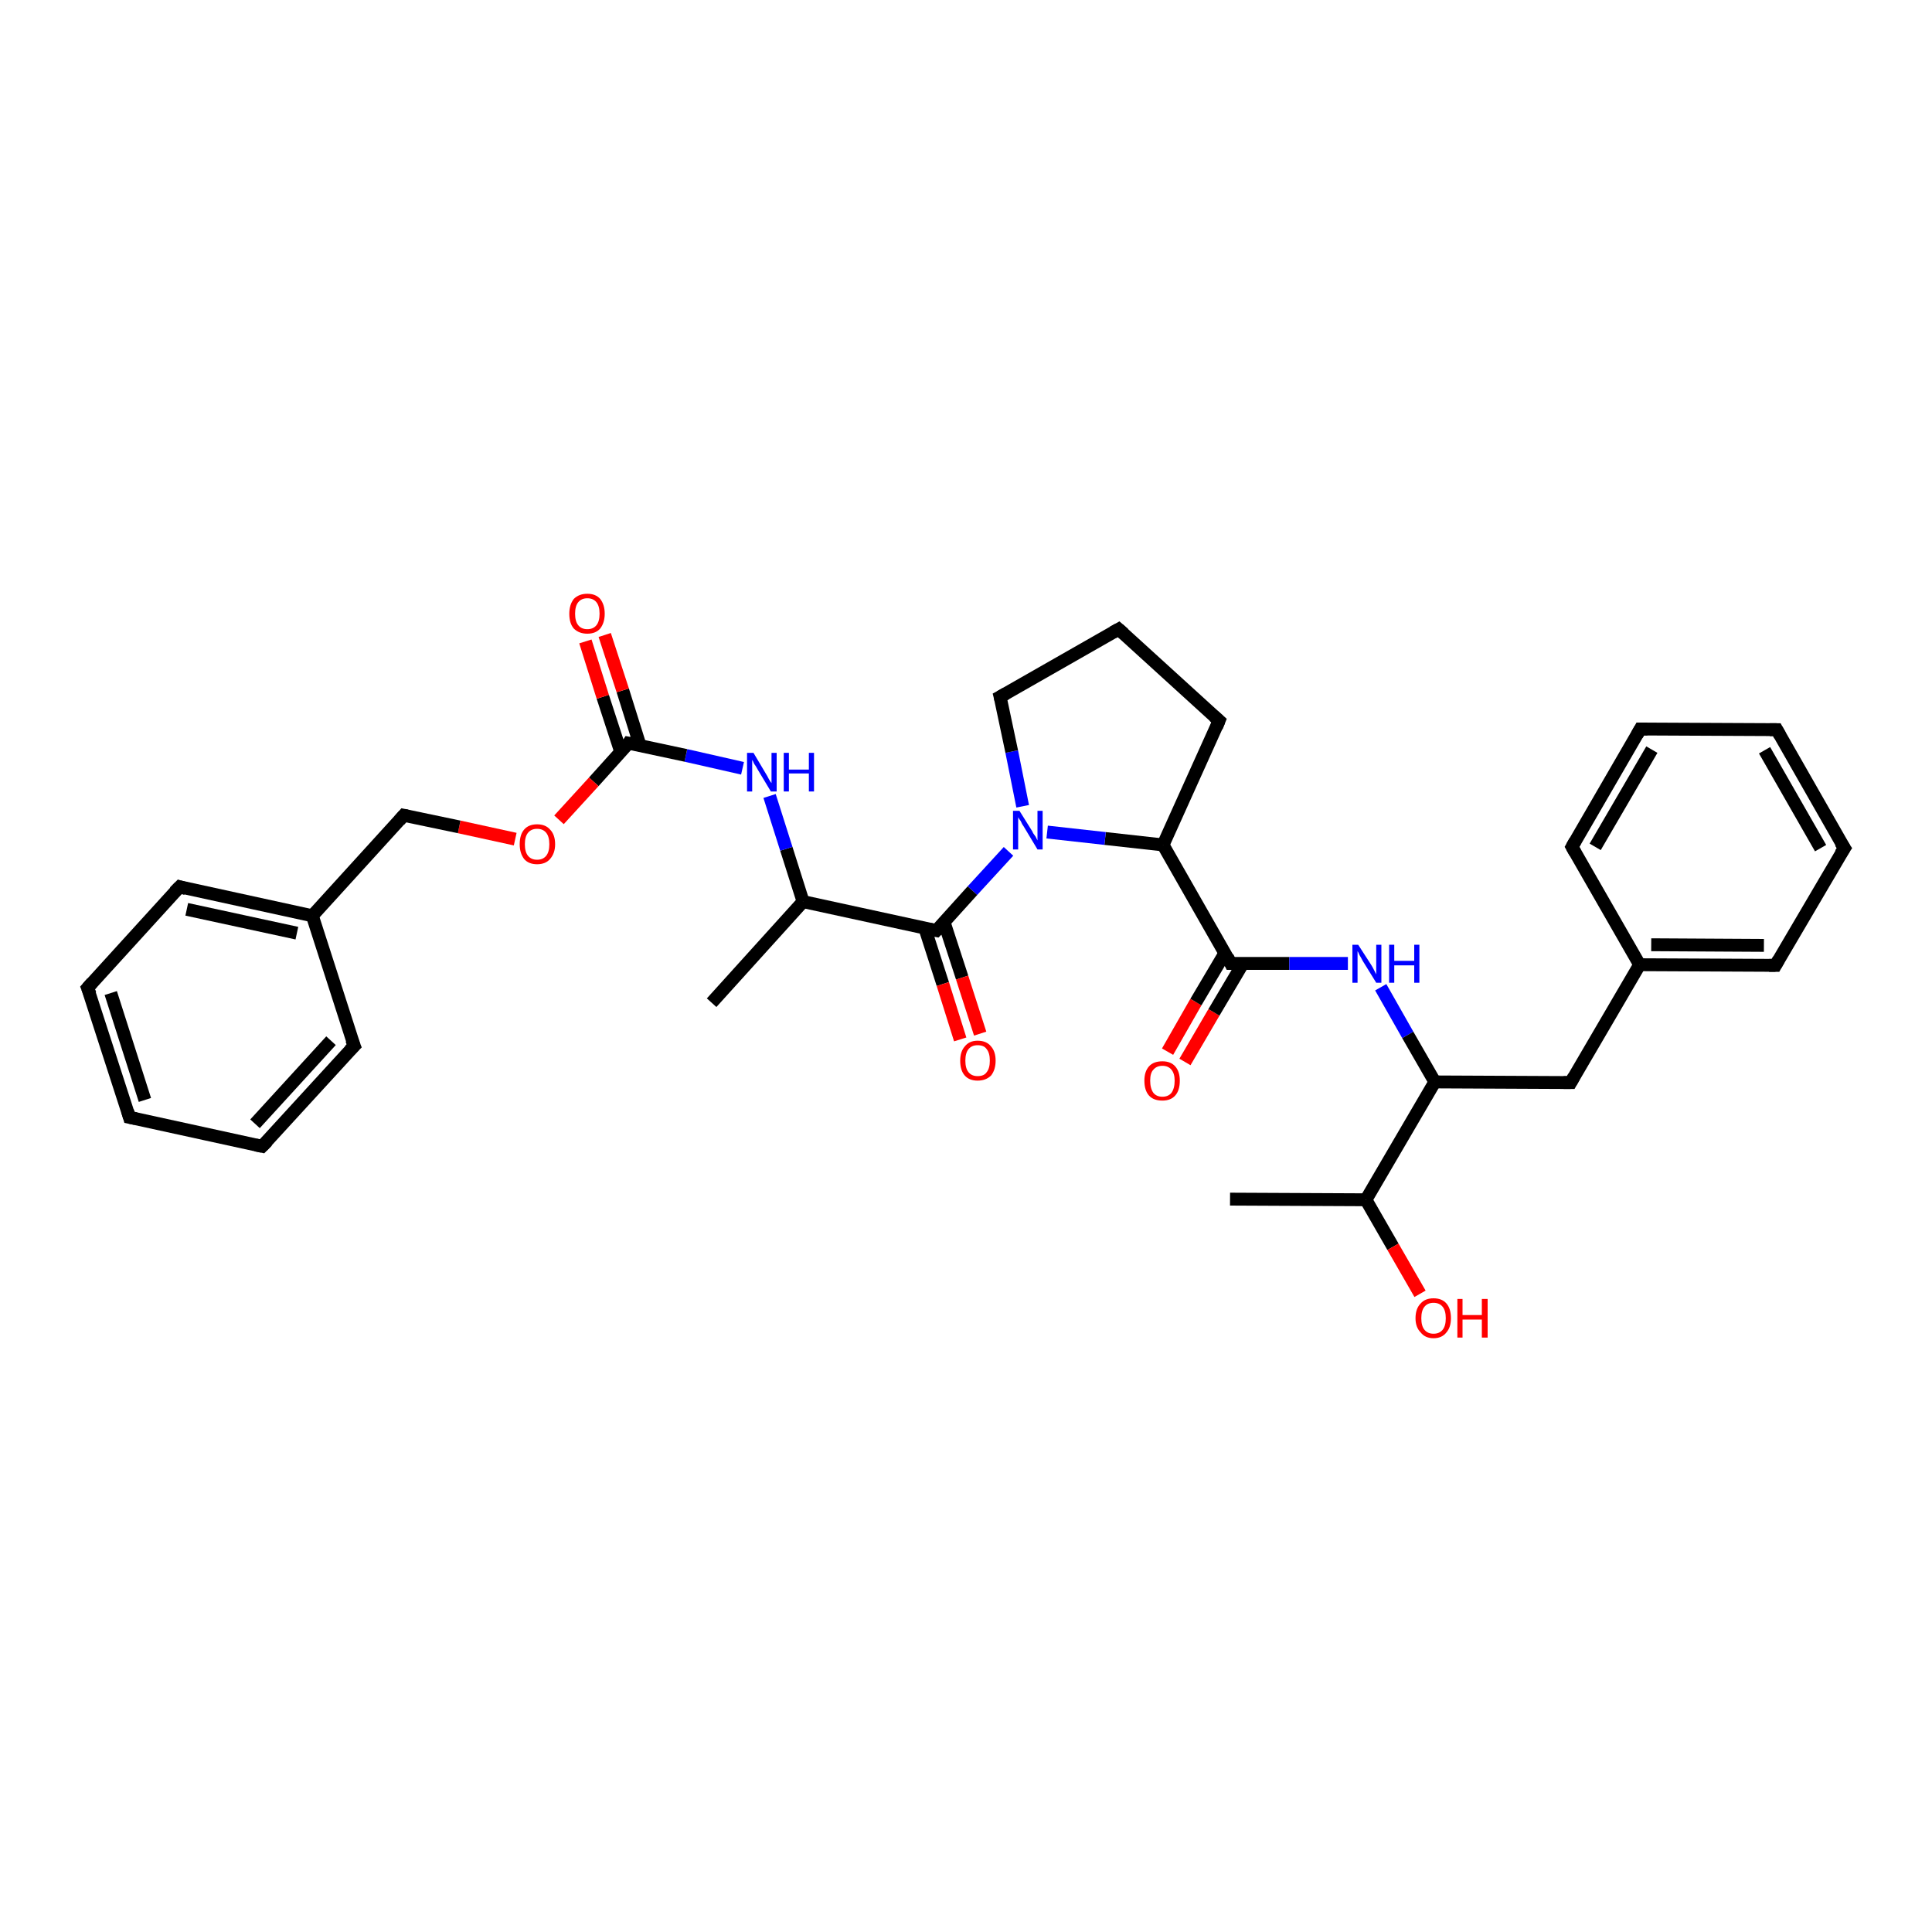 <?xml version='1.0' encoding='iso-8859-1'?>
<svg version='1.1' baseProfile='full'
              xmlns='http://www.w3.org/2000/svg'
                      xmlns:rdkit='http://www.rdkit.org/xml'
                      xmlns:xlink='http://www.w3.org/1999/xlink'
                  xml:space='preserve'
width='300px' height='300px' viewBox='0 0 300 300'>
<!-- END OF HEADER -->
<rect style='opacity:1.0;fill:#FFFFFF;stroke:none' width='300.0' height='300.0' x='0.0' y='0.0'> </rect>
<path class='bond-0 atom-0 atom-1' d='M 181.3,163.3 L 185.7,155.6' style='fill:none;fill-rule:evenodd;stroke:#FF0000;stroke-width:2.0px;stroke-linecap:butt;stroke-linejoin:miter;stroke-opacity:1' />
<path class='bond-0 atom-0 atom-1' d='M 185.7,155.6 L 190.2,148.0' style='fill:none;fill-rule:evenodd;stroke:#000000;stroke-width:2.0px;stroke-linecap:butt;stroke-linejoin:miter;stroke-opacity:1' />
<path class='bond-0 atom-0 atom-1' d='M 184.0,164.9 L 188.5,157.2' style='fill:none;fill-rule:evenodd;stroke:#FF0000;stroke-width:2.0px;stroke-linecap:butt;stroke-linejoin:miter;stroke-opacity:1' />
<path class='bond-0 atom-0 atom-1' d='M 188.5,157.2 L 193.0,149.6' style='fill:none;fill-rule:evenodd;stroke:#000000;stroke-width:2.0px;stroke-linecap:butt;stroke-linejoin:miter;stroke-opacity:1' />
<path class='bond-1 atom-1 atom-2' d='M 191.1,149.6 L 200.2,149.6' style='fill:none;fill-rule:evenodd;stroke:#000000;stroke-width:2.0px;stroke-linecap:butt;stroke-linejoin:miter;stroke-opacity:1' />
<path class='bond-1 atom-1 atom-2' d='M 200.2,149.6 L 209.3,149.6' style='fill:none;fill-rule:evenodd;stroke:#0000FF;stroke-width:2.0px;stroke-linecap:butt;stroke-linejoin:miter;stroke-opacity:1' />
<path class='bond-2 atom-2 atom-3' d='M 214.4,153.3 L 218.6,160.7' style='fill:none;fill-rule:evenodd;stroke:#0000FF;stroke-width:2.0px;stroke-linecap:butt;stroke-linejoin:miter;stroke-opacity:1' />
<path class='bond-2 atom-2 atom-3' d='M 218.6,160.7 L 222.8,168.0' style='fill:none;fill-rule:evenodd;stroke:#000000;stroke-width:2.0px;stroke-linecap:butt;stroke-linejoin:miter;stroke-opacity:1' />
<path class='bond-3 atom-3 atom-4' d='M 222.8,168.0 L 243.9,168.1' style='fill:none;fill-rule:evenodd;stroke:#000000;stroke-width:2.0px;stroke-linecap:butt;stroke-linejoin:miter;stroke-opacity:1' />
<path class='bond-4 atom-4 atom-5' d='M 243.9,168.1 L 254.6,149.8' style='fill:none;fill-rule:evenodd;stroke:#000000;stroke-width:2.0px;stroke-linecap:butt;stroke-linejoin:miter;stroke-opacity:1' />
<path class='bond-5 atom-5 atom-6' d='M 254.6,149.8 L 275.7,149.9' style='fill:none;fill-rule:evenodd;stroke:#000000;stroke-width:2.0px;stroke-linecap:butt;stroke-linejoin:miter;stroke-opacity:1' />
<path class='bond-5 atom-5 atom-6' d='M 256.4,146.7 L 273.9,146.8' style='fill:none;fill-rule:evenodd;stroke:#000000;stroke-width:2.0px;stroke-linecap:butt;stroke-linejoin:miter;stroke-opacity:1' />
<path class='bond-6 atom-6 atom-7' d='M 275.7,149.9 L 286.4,131.7' style='fill:none;fill-rule:evenodd;stroke:#000000;stroke-width:2.0px;stroke-linecap:butt;stroke-linejoin:miter;stroke-opacity:1' />
<path class='bond-7 atom-7 atom-8' d='M 286.4,131.7 L 275.9,113.3' style='fill:none;fill-rule:evenodd;stroke:#000000;stroke-width:2.0px;stroke-linecap:butt;stroke-linejoin:miter;stroke-opacity:1' />
<path class='bond-7 atom-7 atom-8' d='M 282.7,131.7 L 274.0,116.5' style='fill:none;fill-rule:evenodd;stroke:#000000;stroke-width:2.0px;stroke-linecap:butt;stroke-linejoin:miter;stroke-opacity:1' />
<path class='bond-8 atom-8 atom-9' d='M 275.9,113.3 L 254.7,113.2' style='fill:none;fill-rule:evenodd;stroke:#000000;stroke-width:2.0px;stroke-linecap:butt;stroke-linejoin:miter;stroke-opacity:1' />
<path class='bond-9 atom-9 atom-10' d='M 254.7,113.2 L 244.1,131.5' style='fill:none;fill-rule:evenodd;stroke:#000000;stroke-width:2.0px;stroke-linecap:butt;stroke-linejoin:miter;stroke-opacity:1' />
<path class='bond-9 atom-9 atom-10' d='M 256.5,116.4 L 247.7,131.5' style='fill:none;fill-rule:evenodd;stroke:#000000;stroke-width:2.0px;stroke-linecap:butt;stroke-linejoin:miter;stroke-opacity:1' />
<path class='bond-10 atom-3 atom-11' d='M 222.8,168.0 L 212.1,186.3' style='fill:none;fill-rule:evenodd;stroke:#000000;stroke-width:2.0px;stroke-linecap:butt;stroke-linejoin:miter;stroke-opacity:1' />
<path class='bond-11 atom-11 atom-12' d='M 212.1,186.3 L 216.3,193.6' style='fill:none;fill-rule:evenodd;stroke:#000000;stroke-width:2.0px;stroke-linecap:butt;stroke-linejoin:miter;stroke-opacity:1' />
<path class='bond-11 atom-11 atom-12' d='M 216.3,193.6 L 220.5,200.9' style='fill:none;fill-rule:evenodd;stroke:#FF0000;stroke-width:2.0px;stroke-linecap:butt;stroke-linejoin:miter;stroke-opacity:1' />
<path class='bond-12 atom-11 atom-13' d='M 212.1,186.3 L 191.0,186.2' style='fill:none;fill-rule:evenodd;stroke:#000000;stroke-width:2.0px;stroke-linecap:butt;stroke-linejoin:miter;stroke-opacity:1' />
<path class='bond-13 atom-1 atom-14' d='M 191.1,149.6 L 180.6,131.2' style='fill:none;fill-rule:evenodd;stroke:#000000;stroke-width:2.0px;stroke-linecap:butt;stroke-linejoin:miter;stroke-opacity:1' />
<path class='bond-14 atom-14 atom-15' d='M 180.6,131.2 L 171.6,130.2' style='fill:none;fill-rule:evenodd;stroke:#000000;stroke-width:2.0px;stroke-linecap:butt;stroke-linejoin:miter;stroke-opacity:1' />
<path class='bond-14 atom-14 atom-15' d='M 171.6,130.2 L 162.6,129.2' style='fill:none;fill-rule:evenodd;stroke:#0000FF;stroke-width:2.0px;stroke-linecap:butt;stroke-linejoin:miter;stroke-opacity:1' />
<path class='bond-15 atom-15 atom-16' d='M 156.6,132.2 L 151.0,138.3' style='fill:none;fill-rule:evenodd;stroke:#0000FF;stroke-width:2.0px;stroke-linecap:butt;stroke-linejoin:miter;stroke-opacity:1' />
<path class='bond-15 atom-15 atom-16' d='M 151.0,138.3 L 145.4,144.5' style='fill:none;fill-rule:evenodd;stroke:#000000;stroke-width:2.0px;stroke-linecap:butt;stroke-linejoin:miter;stroke-opacity:1' />
<path class='bond-16 atom-16 atom-17' d='M 143.6,144.1 L 146.4,152.8' style='fill:none;fill-rule:evenodd;stroke:#000000;stroke-width:2.0px;stroke-linecap:butt;stroke-linejoin:miter;stroke-opacity:1' />
<path class='bond-16 atom-16 atom-17' d='M 146.4,152.8 L 149.1,161.4' style='fill:none;fill-rule:evenodd;stroke:#FF0000;stroke-width:2.0px;stroke-linecap:butt;stroke-linejoin:miter;stroke-opacity:1' />
<path class='bond-16 atom-16 atom-17' d='M 146.6,143.2 L 149.4,151.8' style='fill:none;fill-rule:evenodd;stroke:#000000;stroke-width:2.0px;stroke-linecap:butt;stroke-linejoin:miter;stroke-opacity:1' />
<path class='bond-16 atom-16 atom-17' d='M 149.4,151.8 L 152.2,160.5' style='fill:none;fill-rule:evenodd;stroke:#FF0000;stroke-width:2.0px;stroke-linecap:butt;stroke-linejoin:miter;stroke-opacity:1' />
<path class='bond-17 atom-16 atom-18' d='M 145.4,144.5 L 124.7,140.0' style='fill:none;fill-rule:evenodd;stroke:#000000;stroke-width:2.0px;stroke-linecap:butt;stroke-linejoin:miter;stroke-opacity:1' />
<path class='bond-18 atom-18 atom-19' d='M 124.7,140.0 L 122.1,131.8' style='fill:none;fill-rule:evenodd;stroke:#000000;stroke-width:2.0px;stroke-linecap:butt;stroke-linejoin:miter;stroke-opacity:1' />
<path class='bond-18 atom-18 atom-19' d='M 122.1,131.8 L 119.5,123.6' style='fill:none;fill-rule:evenodd;stroke:#0000FF;stroke-width:2.0px;stroke-linecap:butt;stroke-linejoin:miter;stroke-opacity:1' />
<path class='bond-19 atom-19 atom-20' d='M 115.3,119.3 L 106.5,117.3' style='fill:none;fill-rule:evenodd;stroke:#0000FF;stroke-width:2.0px;stroke-linecap:butt;stroke-linejoin:miter;stroke-opacity:1' />
<path class='bond-19 atom-19 atom-20' d='M 106.5,117.3 L 97.6,115.4' style='fill:none;fill-rule:evenodd;stroke:#000000;stroke-width:2.0px;stroke-linecap:butt;stroke-linejoin:miter;stroke-opacity:1' />
<path class='bond-20 atom-20 atom-21' d='M 99.4,115.8 L 96.7,107.2' style='fill:none;fill-rule:evenodd;stroke:#000000;stroke-width:2.0px;stroke-linecap:butt;stroke-linejoin:miter;stroke-opacity:1' />
<path class='bond-20 atom-20 atom-21' d='M 96.7,107.2 L 93.9,98.6' style='fill:none;fill-rule:evenodd;stroke:#FF0000;stroke-width:2.0px;stroke-linecap:butt;stroke-linejoin:miter;stroke-opacity:1' />
<path class='bond-20 atom-20 atom-21' d='M 96.4,116.8 L 93.6,108.2' style='fill:none;fill-rule:evenodd;stroke:#000000;stroke-width:2.0px;stroke-linecap:butt;stroke-linejoin:miter;stroke-opacity:1' />
<path class='bond-20 atom-20 atom-21' d='M 93.6,108.2 L 90.9,99.6' style='fill:none;fill-rule:evenodd;stroke:#FF0000;stroke-width:2.0px;stroke-linecap:butt;stroke-linejoin:miter;stroke-opacity:1' />
<path class='bond-21 atom-20 atom-22' d='M 97.6,115.4 L 92.2,121.4' style='fill:none;fill-rule:evenodd;stroke:#000000;stroke-width:2.0px;stroke-linecap:butt;stroke-linejoin:miter;stroke-opacity:1' />
<path class='bond-21 atom-20 atom-22' d='M 92.2,121.4 L 86.8,127.3' style='fill:none;fill-rule:evenodd;stroke:#FF0000;stroke-width:2.0px;stroke-linecap:butt;stroke-linejoin:miter;stroke-opacity:1' />
<path class='bond-22 atom-22 atom-23' d='M 80.0,130.3 L 71.3,128.4' style='fill:none;fill-rule:evenodd;stroke:#FF0000;stroke-width:2.0px;stroke-linecap:butt;stroke-linejoin:miter;stroke-opacity:1' />
<path class='bond-22 atom-22 atom-23' d='M 71.3,128.4 L 62.7,126.6' style='fill:none;fill-rule:evenodd;stroke:#000000;stroke-width:2.0px;stroke-linecap:butt;stroke-linejoin:miter;stroke-opacity:1' />
<path class='bond-23 atom-23 atom-24' d='M 62.7,126.6 L 48.5,142.2' style='fill:none;fill-rule:evenodd;stroke:#000000;stroke-width:2.0px;stroke-linecap:butt;stroke-linejoin:miter;stroke-opacity:1' />
<path class='bond-24 atom-24 atom-25' d='M 48.5,142.2 L 27.9,137.7' style='fill:none;fill-rule:evenodd;stroke:#000000;stroke-width:2.0px;stroke-linecap:butt;stroke-linejoin:miter;stroke-opacity:1' />
<path class='bond-24 atom-24 atom-25' d='M 46.1,144.9 L 29.0,141.2' style='fill:none;fill-rule:evenodd;stroke:#000000;stroke-width:2.0px;stroke-linecap:butt;stroke-linejoin:miter;stroke-opacity:1' />
<path class='bond-25 atom-25 atom-26' d='M 27.9,137.7 L 13.6,153.4' style='fill:none;fill-rule:evenodd;stroke:#000000;stroke-width:2.0px;stroke-linecap:butt;stroke-linejoin:miter;stroke-opacity:1' />
<path class='bond-26 atom-26 atom-27' d='M 13.6,153.4 L 20.1,173.5' style='fill:none;fill-rule:evenodd;stroke:#000000;stroke-width:2.0px;stroke-linecap:butt;stroke-linejoin:miter;stroke-opacity:1' />
<path class='bond-26 atom-26 atom-27' d='M 17.2,154.2 L 22.5,170.8' style='fill:none;fill-rule:evenodd;stroke:#000000;stroke-width:2.0px;stroke-linecap:butt;stroke-linejoin:miter;stroke-opacity:1' />
<path class='bond-27 atom-27 atom-28' d='M 20.1,173.5 L 40.7,178.0' style='fill:none;fill-rule:evenodd;stroke:#000000;stroke-width:2.0px;stroke-linecap:butt;stroke-linejoin:miter;stroke-opacity:1' />
<path class='bond-28 atom-28 atom-29' d='M 40.7,178.0 L 55.0,162.4' style='fill:none;fill-rule:evenodd;stroke:#000000;stroke-width:2.0px;stroke-linecap:butt;stroke-linejoin:miter;stroke-opacity:1' />
<path class='bond-28 atom-28 atom-29' d='M 39.6,174.5 L 51.4,161.6' style='fill:none;fill-rule:evenodd;stroke:#000000;stroke-width:2.0px;stroke-linecap:butt;stroke-linejoin:miter;stroke-opacity:1' />
<path class='bond-29 atom-18 atom-30' d='M 124.7,140.0 L 110.5,155.7' style='fill:none;fill-rule:evenodd;stroke:#000000;stroke-width:2.0px;stroke-linecap:butt;stroke-linejoin:miter;stroke-opacity:1' />
<path class='bond-30 atom-15 atom-31' d='M 158.8,125.2 L 157.1,116.7' style='fill:none;fill-rule:evenodd;stroke:#0000FF;stroke-width:2.0px;stroke-linecap:butt;stroke-linejoin:miter;stroke-opacity:1' />
<path class='bond-30 atom-15 atom-31' d='M 157.1,116.7 L 155.3,108.2' style='fill:none;fill-rule:evenodd;stroke:#000000;stroke-width:2.0px;stroke-linecap:butt;stroke-linejoin:miter;stroke-opacity:1' />
<path class='bond-31 atom-31 atom-32' d='M 155.3,108.2 L 173.7,97.7' style='fill:none;fill-rule:evenodd;stroke:#000000;stroke-width:2.0px;stroke-linecap:butt;stroke-linejoin:miter;stroke-opacity:1' />
<path class='bond-32 atom-32 atom-33' d='M 173.7,97.7 L 189.3,111.9' style='fill:none;fill-rule:evenodd;stroke:#000000;stroke-width:2.0px;stroke-linecap:butt;stroke-linejoin:miter;stroke-opacity:1' />
<path class='bond-33 atom-10 atom-5' d='M 244.1,131.5 L 254.6,149.8' style='fill:none;fill-rule:evenodd;stroke:#000000;stroke-width:2.0px;stroke-linecap:butt;stroke-linejoin:miter;stroke-opacity:1' />
<path class='bond-34 atom-29 atom-24' d='M 55.0,162.4 L 48.5,142.2' style='fill:none;fill-rule:evenodd;stroke:#000000;stroke-width:2.0px;stroke-linecap:butt;stroke-linejoin:miter;stroke-opacity:1' />
<path class='bond-35 atom-33 atom-14' d='M 189.3,111.9 L 180.6,131.2' style='fill:none;fill-rule:evenodd;stroke:#000000;stroke-width:2.0px;stroke-linecap:butt;stroke-linejoin:miter;stroke-opacity:1' />
<path d='M 191.6,149.6 L 191.1,149.6 L 190.6,148.6' style='fill:none;stroke:#000000;stroke-width:2.0px;stroke-linecap:butt;stroke-linejoin:miter;stroke-opacity:1;' />
<path d='M 242.8,168.1 L 243.9,168.1 L 244.4,167.2' style='fill:none;stroke:#000000;stroke-width:2.0px;stroke-linecap:butt;stroke-linejoin:miter;stroke-opacity:1;' />
<path d='M 274.7,149.9 L 275.7,149.9 L 276.2,149.0' style='fill:none;stroke:#000000;stroke-width:2.0px;stroke-linecap:butt;stroke-linejoin:miter;stroke-opacity:1;' />
<path d='M 285.8,132.6 L 286.4,131.7 L 285.8,130.8' style='fill:none;stroke:#000000;stroke-width:2.0px;stroke-linecap:butt;stroke-linejoin:miter;stroke-opacity:1;' />
<path d='M 276.4,114.2 L 275.9,113.3 L 274.8,113.3' style='fill:none;stroke:#000000;stroke-width:2.0px;stroke-linecap:butt;stroke-linejoin:miter;stroke-opacity:1;' />
<path d='M 255.8,113.2 L 254.7,113.2 L 254.2,114.1' style='fill:none;stroke:#000000;stroke-width:2.0px;stroke-linecap:butt;stroke-linejoin:miter;stroke-opacity:1;' />
<path d='M 244.6,130.6 L 244.1,131.5 L 244.6,132.4' style='fill:none;stroke:#000000;stroke-width:2.0px;stroke-linecap:butt;stroke-linejoin:miter;stroke-opacity:1;' />
<path d='M 145.7,144.2 L 145.4,144.5 L 144.4,144.3' style='fill:none;stroke:#000000;stroke-width:2.0px;stroke-linecap:butt;stroke-linejoin:miter;stroke-opacity:1;' />
<path d='M 98.1,115.5 L 97.6,115.4 L 97.4,115.7' style='fill:none;stroke:#000000;stroke-width:2.0px;stroke-linecap:butt;stroke-linejoin:miter;stroke-opacity:1;' />
<path d='M 63.2,126.7 L 62.7,126.6 L 62.0,127.4' style='fill:none;stroke:#000000;stroke-width:2.0px;stroke-linecap:butt;stroke-linejoin:miter;stroke-opacity:1;' />
<path d='M 28.9,138.0 L 27.9,137.7 L 27.1,138.5' style='fill:none;stroke:#000000;stroke-width:2.0px;stroke-linecap:butt;stroke-linejoin:miter;stroke-opacity:1;' />
<path d='M 14.3,152.6 L 13.6,153.4 L 14.0,154.4' style='fill:none;stroke:#000000;stroke-width:2.0px;stroke-linecap:butt;stroke-linejoin:miter;stroke-opacity:1;' />
<path d='M 19.8,172.5 L 20.1,173.5 L 21.1,173.7' style='fill:none;stroke:#000000;stroke-width:2.0px;stroke-linecap:butt;stroke-linejoin:miter;stroke-opacity:1;' />
<path d='M 39.7,177.8 L 40.7,178.0 L 41.5,177.2' style='fill:none;stroke:#000000;stroke-width:2.0px;stroke-linecap:butt;stroke-linejoin:miter;stroke-opacity:1;' />
<path d='M 54.3,163.1 L 55.0,162.4 L 54.6,161.4' style='fill:none;stroke:#000000;stroke-width:2.0px;stroke-linecap:butt;stroke-linejoin:miter;stroke-opacity:1;' />
<path d='M 155.4,108.6 L 155.3,108.2 L 156.2,107.7' style='fill:none;stroke:#000000;stroke-width:2.0px;stroke-linecap:butt;stroke-linejoin:miter;stroke-opacity:1;' />
<path d='M 172.8,98.2 L 173.7,97.7 L 174.5,98.4' style='fill:none;stroke:#000000;stroke-width:2.0px;stroke-linecap:butt;stroke-linejoin:miter;stroke-opacity:1;' />
<path d='M 188.5,111.2 L 189.3,111.9 L 188.9,112.9' style='fill:none;stroke:#000000;stroke-width:2.0px;stroke-linecap:butt;stroke-linejoin:miter;stroke-opacity:1;' />
<path class='atom-0' d='M 177.7 167.8
Q 177.7 166.4, 178.4 165.6
Q 179.1 164.8, 180.5 164.8
Q 181.8 164.8, 182.5 165.6
Q 183.2 166.4, 183.2 167.8
Q 183.2 169.3, 182.5 170.1
Q 181.8 170.9, 180.5 170.9
Q 179.1 170.9, 178.4 170.1
Q 177.7 169.3, 177.7 167.8
M 180.5 170.3
Q 181.4 170.3, 181.9 169.7
Q 182.4 169.0, 182.4 167.8
Q 182.4 166.7, 181.9 166.1
Q 181.4 165.5, 180.5 165.5
Q 179.6 165.5, 179.1 166.1
Q 178.6 166.6, 178.6 167.8
Q 178.6 169.0, 179.1 169.7
Q 179.6 170.3, 180.5 170.3
' fill='#FF0000'/>
<path class='atom-2' d='M 210.9 146.7
L 212.9 149.8
Q 213.1 150.1, 213.4 150.7
Q 213.7 151.3, 213.7 151.3
L 213.7 146.7
L 214.5 146.7
L 214.5 152.6
L 213.7 152.6
L 211.6 149.2
Q 211.4 148.8, 211.1 148.3
Q 210.9 147.8, 210.8 147.7
L 210.8 152.6
L 210.0 152.6
L 210.0 146.7
L 210.9 146.7
' fill='#0000FF'/>
<path class='atom-2' d='M 215.7 146.7
L 216.5 146.7
L 216.5 149.2
L 219.6 149.2
L 219.6 146.7
L 220.4 146.7
L 220.4 152.6
L 219.6 152.6
L 219.6 149.9
L 216.5 149.9
L 216.5 152.6
L 215.7 152.6
L 215.7 146.7
' fill='#0000FF'/>
<path class='atom-12' d='M 219.8 204.7
Q 219.8 203.2, 220.6 202.4
Q 221.3 201.6, 222.6 201.6
Q 223.9 201.6, 224.6 202.4
Q 225.3 203.2, 225.3 204.7
Q 225.3 206.1, 224.6 206.9
Q 223.9 207.8, 222.6 207.8
Q 221.3 207.8, 220.6 206.9
Q 219.8 206.1, 219.8 204.7
M 222.6 207.1
Q 223.5 207.1, 224.0 206.5
Q 224.5 205.9, 224.5 204.7
Q 224.5 203.5, 224.0 202.9
Q 223.5 202.3, 222.6 202.3
Q 221.7 202.3, 221.2 202.9
Q 220.7 203.5, 220.7 204.7
Q 220.7 205.9, 221.2 206.5
Q 221.7 207.1, 222.6 207.1
' fill='#FF0000'/>
<path class='atom-12' d='M 226.3 201.7
L 227.1 201.7
L 227.1 204.2
L 230.1 204.2
L 230.1 201.7
L 231.0 201.7
L 231.0 207.7
L 230.1 207.7
L 230.1 204.9
L 227.1 204.9
L 227.1 207.7
L 226.3 207.7
L 226.3 201.7
' fill='#FF0000'/>
<path class='atom-15' d='M 158.3 125.9
L 160.3 129.1
Q 160.4 129.4, 160.8 129.9
Q 161.1 130.5, 161.1 130.5
L 161.1 125.9
L 161.9 125.9
L 161.9 131.9
L 161.1 131.9
L 159.0 128.4
Q 158.7 128.0, 158.5 127.5
Q 158.2 127.1, 158.1 126.9
L 158.1 131.9
L 157.3 131.9
L 157.3 125.9
L 158.3 125.9
' fill='#0000FF'/>
<path class='atom-17' d='M 149.1 164.7
Q 149.1 163.3, 149.8 162.5
Q 150.5 161.6, 151.8 161.6
Q 153.2 161.6, 153.9 162.5
Q 154.6 163.3, 154.6 164.7
Q 154.6 166.1, 153.9 167.0
Q 153.1 167.8, 151.8 167.8
Q 150.5 167.8, 149.8 167.0
Q 149.1 166.2, 149.1 164.7
M 151.8 167.1
Q 152.8 167.1, 153.2 166.5
Q 153.7 165.9, 153.7 164.7
Q 153.7 163.5, 153.2 162.9
Q 152.8 162.3, 151.8 162.3
Q 150.9 162.3, 150.4 162.9
Q 149.9 163.5, 149.9 164.7
Q 149.9 165.9, 150.4 166.5
Q 150.9 167.1, 151.8 167.1
' fill='#FF0000'/>
<path class='atom-19' d='M 117.0 116.9
L 118.9 120.1
Q 119.1 120.4, 119.4 121.0
Q 119.7 121.5, 119.8 121.6
L 119.8 116.9
L 120.6 116.9
L 120.6 122.9
L 119.7 122.9
L 117.6 119.4
Q 117.4 119.0, 117.1 118.6
Q 116.9 118.1, 116.8 118.0
L 116.8 122.9
L 116.0 122.9
L 116.0 116.9
L 117.0 116.9
' fill='#0000FF'/>
<path class='atom-19' d='M 121.7 116.9
L 122.5 116.9
L 122.5 119.5
L 125.6 119.5
L 125.6 116.9
L 126.4 116.9
L 126.4 122.9
L 125.6 122.9
L 125.6 120.1
L 122.5 120.1
L 122.5 122.9
L 121.7 122.9
L 121.7 116.9
' fill='#0000FF'/>
<path class='atom-21' d='M 88.4 95.3
Q 88.4 93.9, 89.1 93.0
Q 89.9 92.2, 91.2 92.2
Q 92.5 92.2, 93.2 93.0
Q 93.9 93.9, 93.9 95.3
Q 93.9 96.7, 93.2 97.6
Q 92.5 98.4, 91.2 98.4
Q 89.9 98.4, 89.1 97.6
Q 88.4 96.8, 88.4 95.3
M 91.2 97.7
Q 92.1 97.7, 92.6 97.1
Q 93.1 96.5, 93.1 95.3
Q 93.1 94.1, 92.6 93.5
Q 92.1 92.9, 91.2 92.9
Q 90.3 92.9, 89.8 93.5
Q 89.3 94.1, 89.3 95.3
Q 89.3 96.5, 89.8 97.1
Q 90.3 97.7, 91.2 97.7
' fill='#FF0000'/>
<path class='atom-22' d='M 80.7 131.1
Q 80.7 129.6, 81.4 128.8
Q 82.1 128.0, 83.4 128.0
Q 84.7 128.0, 85.4 128.8
Q 86.2 129.6, 86.2 131.1
Q 86.2 132.5, 85.4 133.4
Q 84.7 134.2, 83.4 134.2
Q 82.1 134.2, 81.4 133.4
Q 80.7 132.5, 80.7 131.1
M 83.4 133.5
Q 84.3 133.5, 84.8 132.9
Q 85.3 132.3, 85.3 131.1
Q 85.3 129.9, 84.8 129.3
Q 84.3 128.7, 83.4 128.7
Q 82.5 128.7, 82.0 129.3
Q 81.5 129.9, 81.5 131.1
Q 81.5 132.3, 82.0 132.9
Q 82.5 133.5, 83.4 133.5
' fill='#FF0000'/>
</svg>
